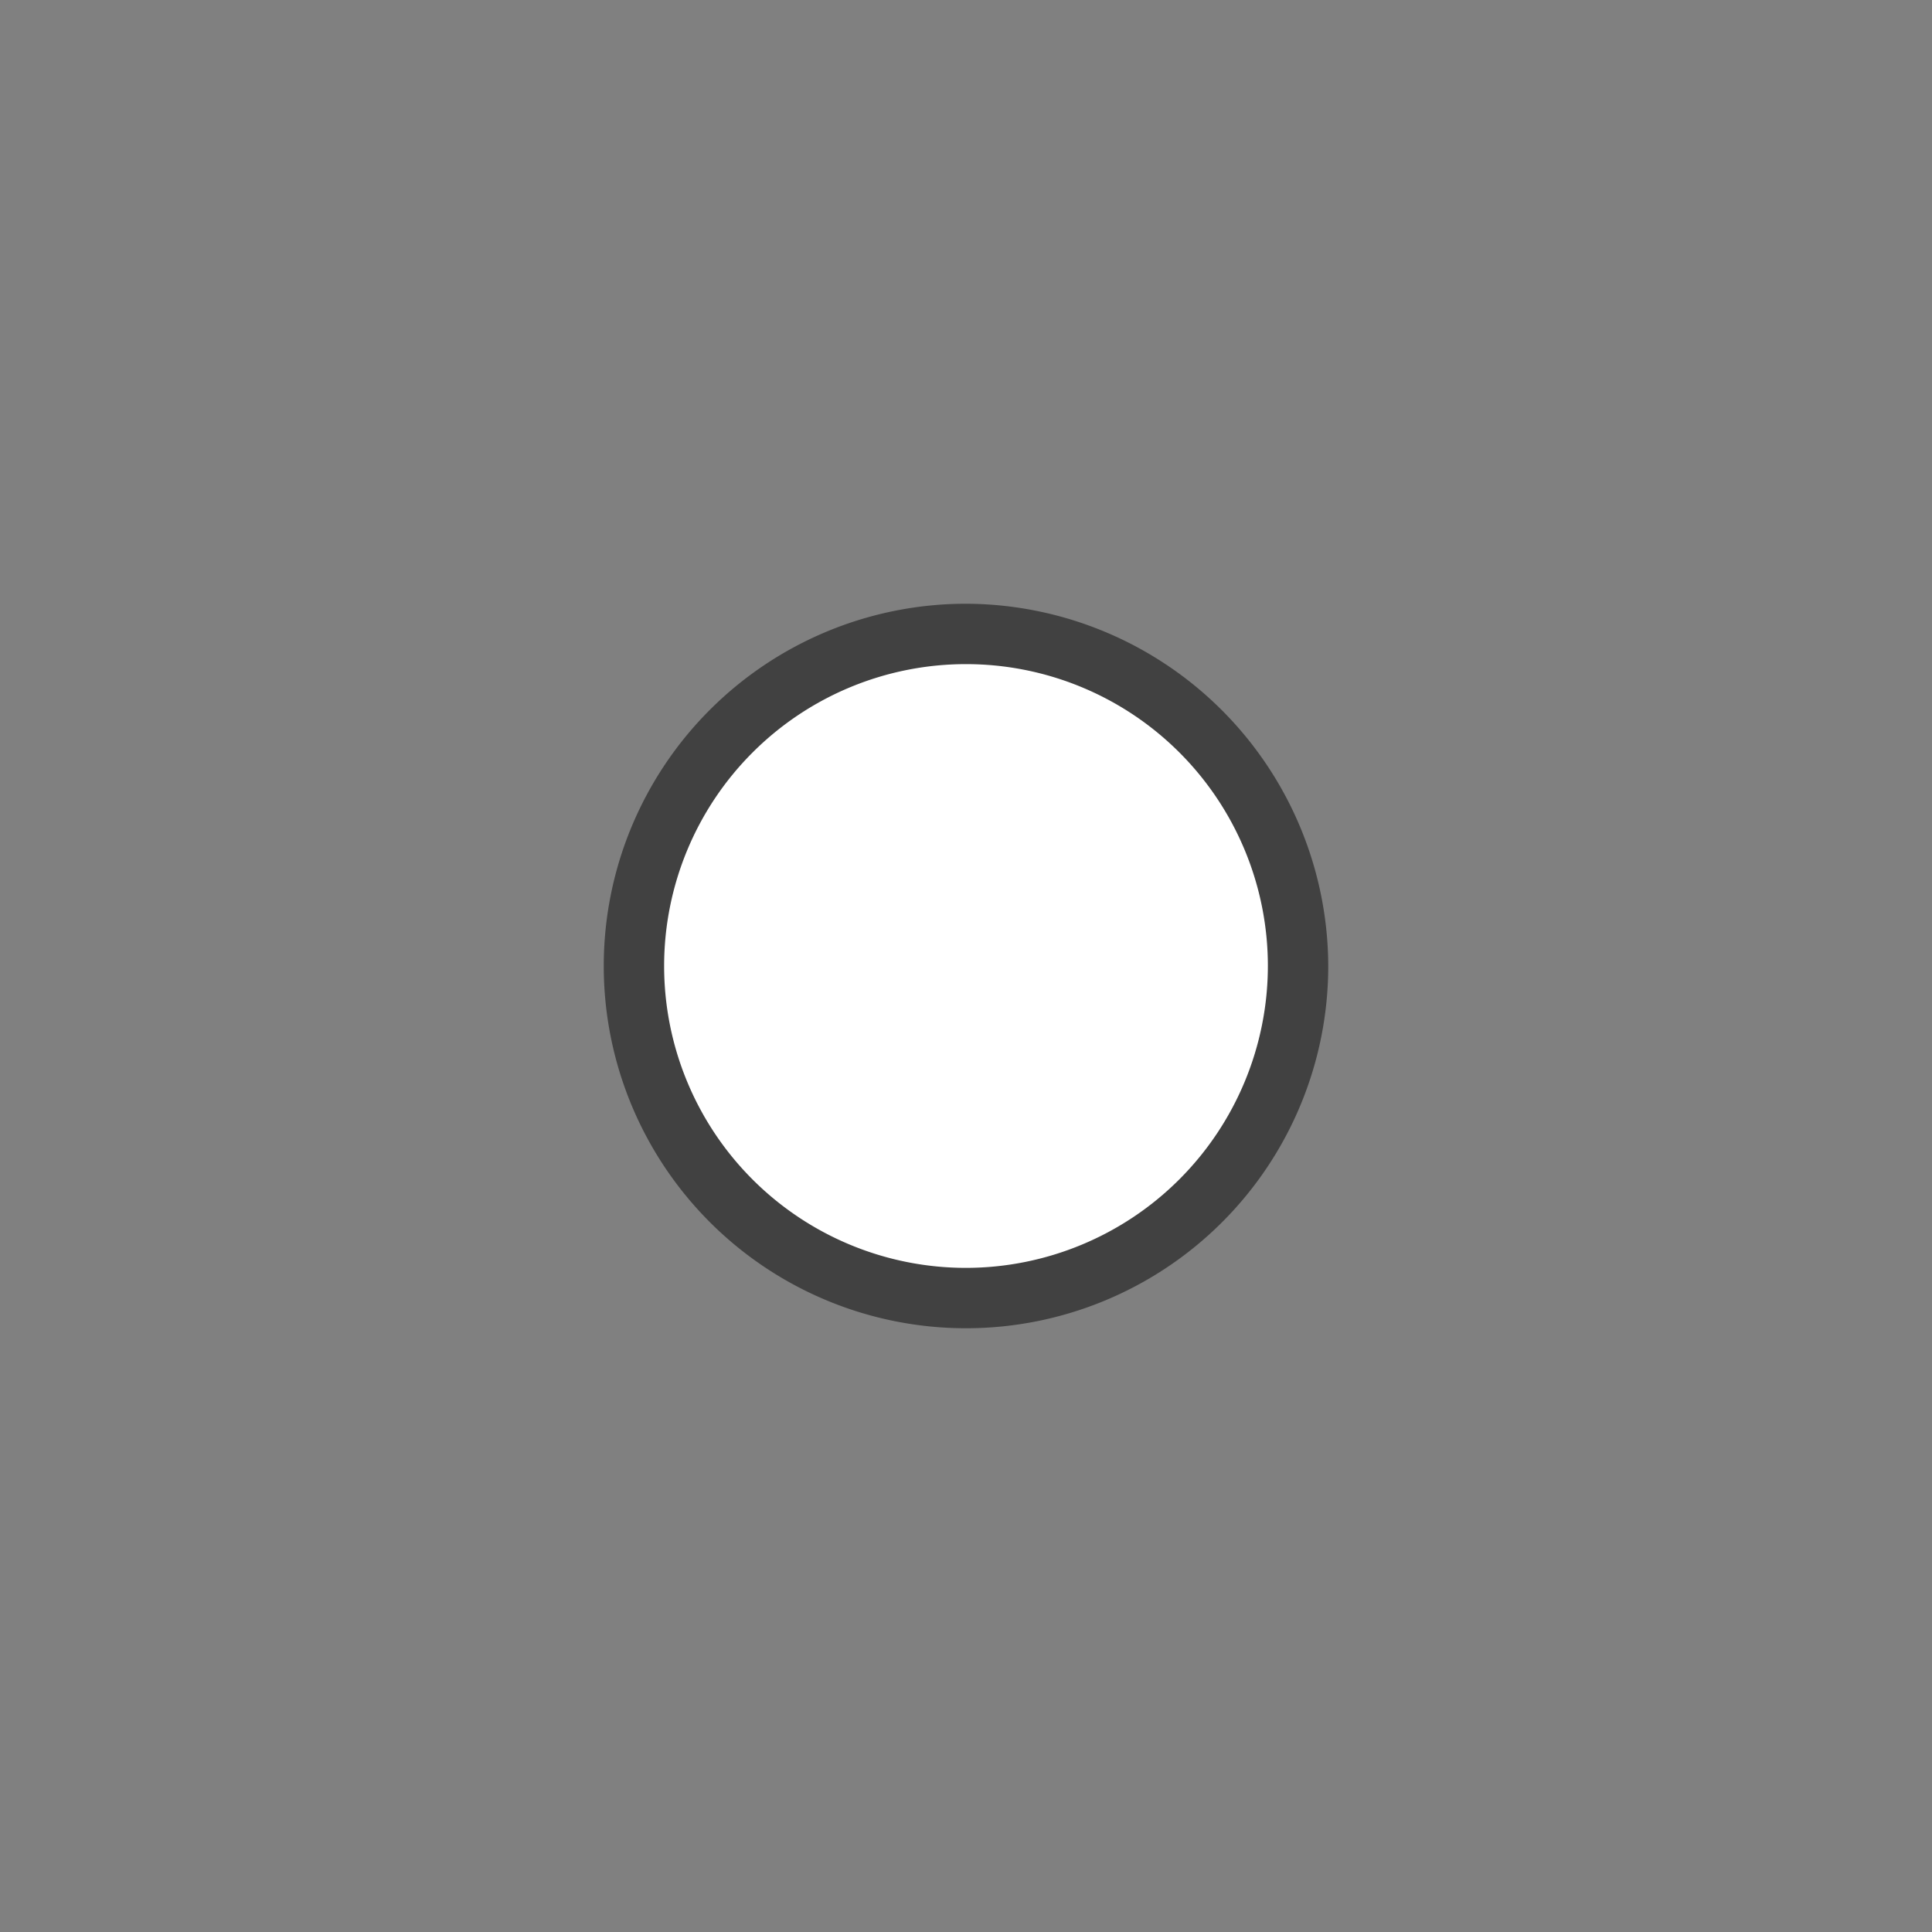 <svg xmlns="http://www.w3.org/2000/svg" width="32" height="32" viewBox="0 0 32 32">
  <rect x="0" y="0" width="32" height="32" fill="#808080" stroke="none"/>
  <g id="PaginationOtherPage-12" transform="translate(-758 -857)">
    <rect id="Rectangle_1215" data-name="Rectangle 1215" width="32" height="32" transform="translate(758 857)" fill="none"/>
    <g id="Group_2481" data-name="Group 2481" transform="translate(768 879) rotate(-90)">
      <g id="Group_50" data-name="Group 50">
        <g id="Path_56" data-name="Path 56" transform="translate(-12 -775.1)">
          <path id="Path_1997" data-name="Path 1997" d="M18,786.6a5.5,5.5,0,1,1,5.5-5.5A5.506,5.506,0,0,1,18,786.6Z" fill="#fff"/>
          <path id="Path_1998" data-name="Path 1998" d="M18,786.1a5,5,0,1,0-5-5,5.006,5.006,0,0,0,5,5m0,1a6,6,0,1,1,6-6A6.018,6.018,0,0,1,18,787.1Z" fill="#414141"/>
        </g>
      </g>
    </g>
  </g>
</svg>
